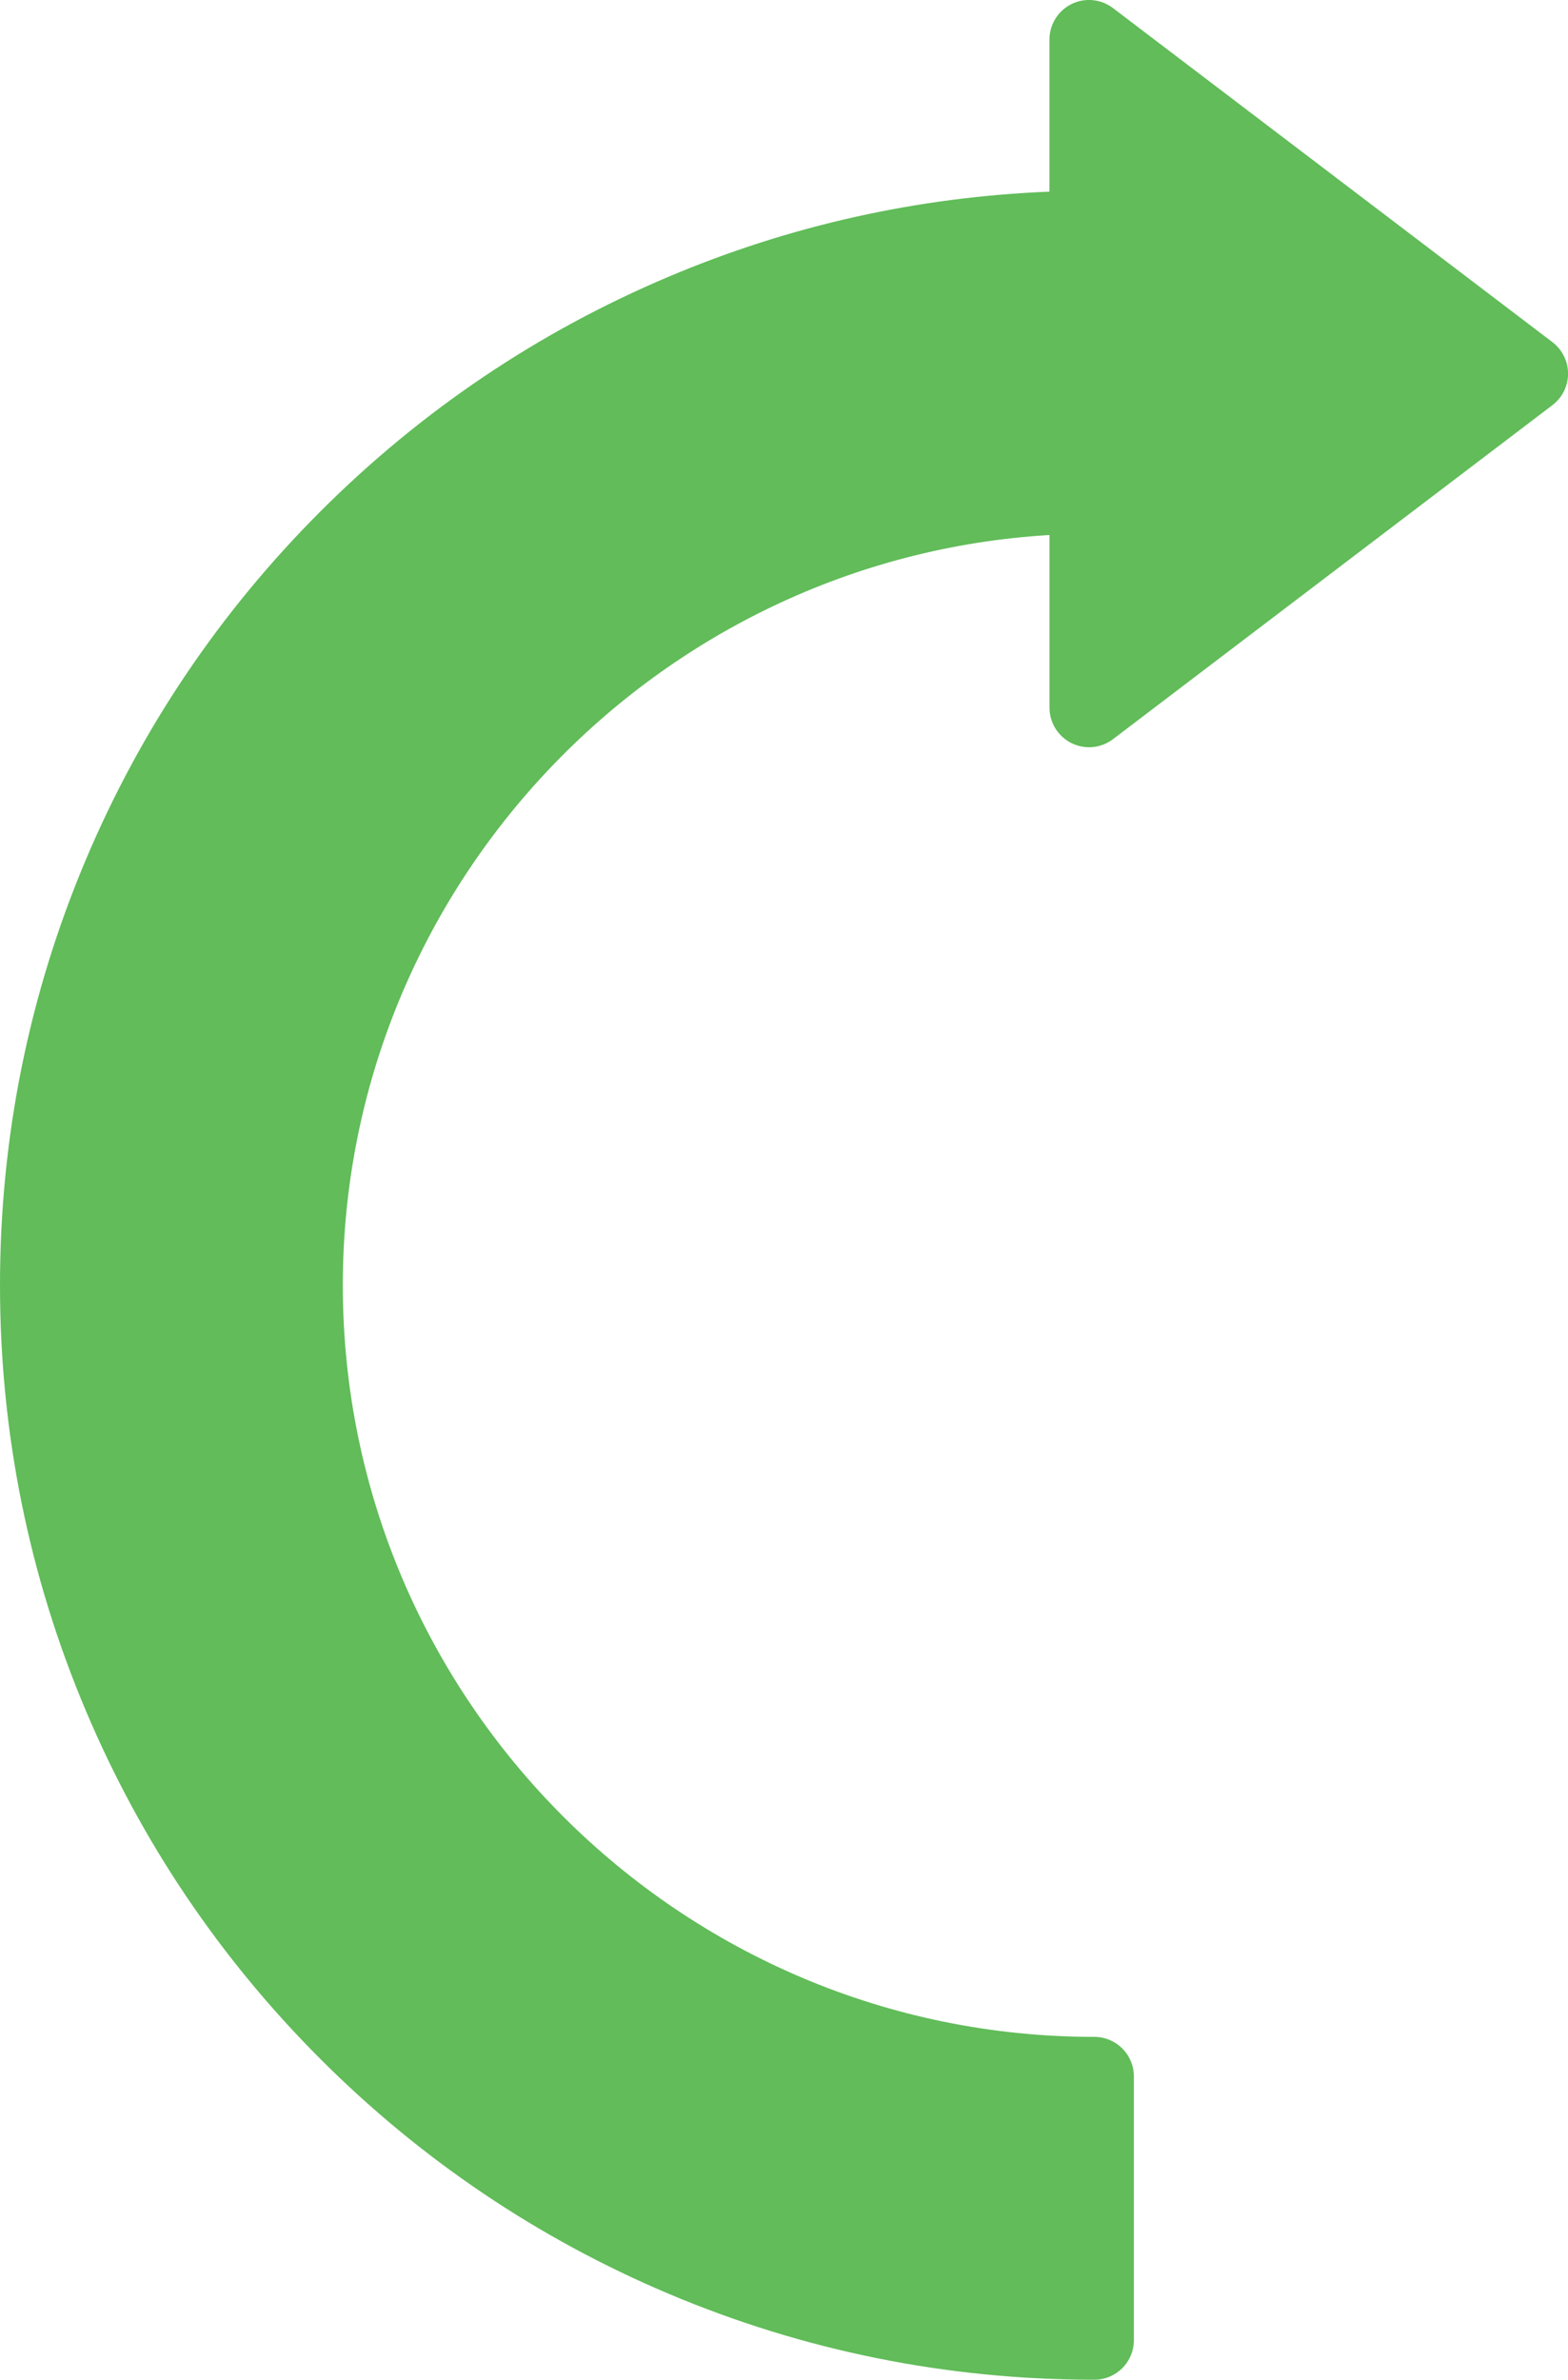 <?xml version="1.0" encoding="utf-8"?>
<!-- Generator: Adobe Illustrator 16.0.0, SVG Export Plug-In . SVG Version: 6.00 Build 0)  -->
<!DOCTYPE svg PUBLIC "-//W3C//DTD SVG 1.1//EN" "http://www.w3.org/Graphics/SVG/1.1/DTD/svg11.dtd">
<svg version="1.1" id="Layer_1" xmlns="http://www.w3.org/2000/svg" xmlns:xlink="http://www.w3.org/1999/xlink" x="0px" y="0px"
	 width="32.951px" height="50px" viewBox="0 0 32.951 50" enable-background="new 0 0 32.951 50" xml:space="preserve">
<path fill="#61BC59" d="M32.623,7.188l-9.235-7.019c-0.251-0.191-0.589-0.223-0.872-0.083c-0.283,0.141-0.462,0.429-0.462,0.745
	v3.196c-2.771,0.111-5.462,0.711-8.01,1.79c-2.739,1.158-5.198,2.816-7.309,4.927c-2.111,2.111-3.769,4.569-4.927,7.309
	C0.608,20.89,0,23.901,0,27.004c0,3.103,0.608,6.114,1.809,8.952c1.158,2.738,2.815,5.197,4.927,7.309
	c2.11,2.11,4.569,3.768,7.309,4.927c2.837,1.2,5.849,1.809,8.952,1.809c0.459,0,0.831-0.372,0.831-0.831v-5.542
	c0-0.459-0.372-0.831-0.831-0.831c-8.708,0-15.793-7.084-15.793-15.792c0-8.37,6.589-15.272,14.851-15.764v3.628
	c0,0.315,0.179,0.604,0.462,0.745c0.283,0.14,0.621,0.108,0.872-0.083l9.235-7.019c0.207-0.157,0.328-0.402,0.328-0.662
	S32.83,7.346,32.623,7.188z"/>
</svg>

